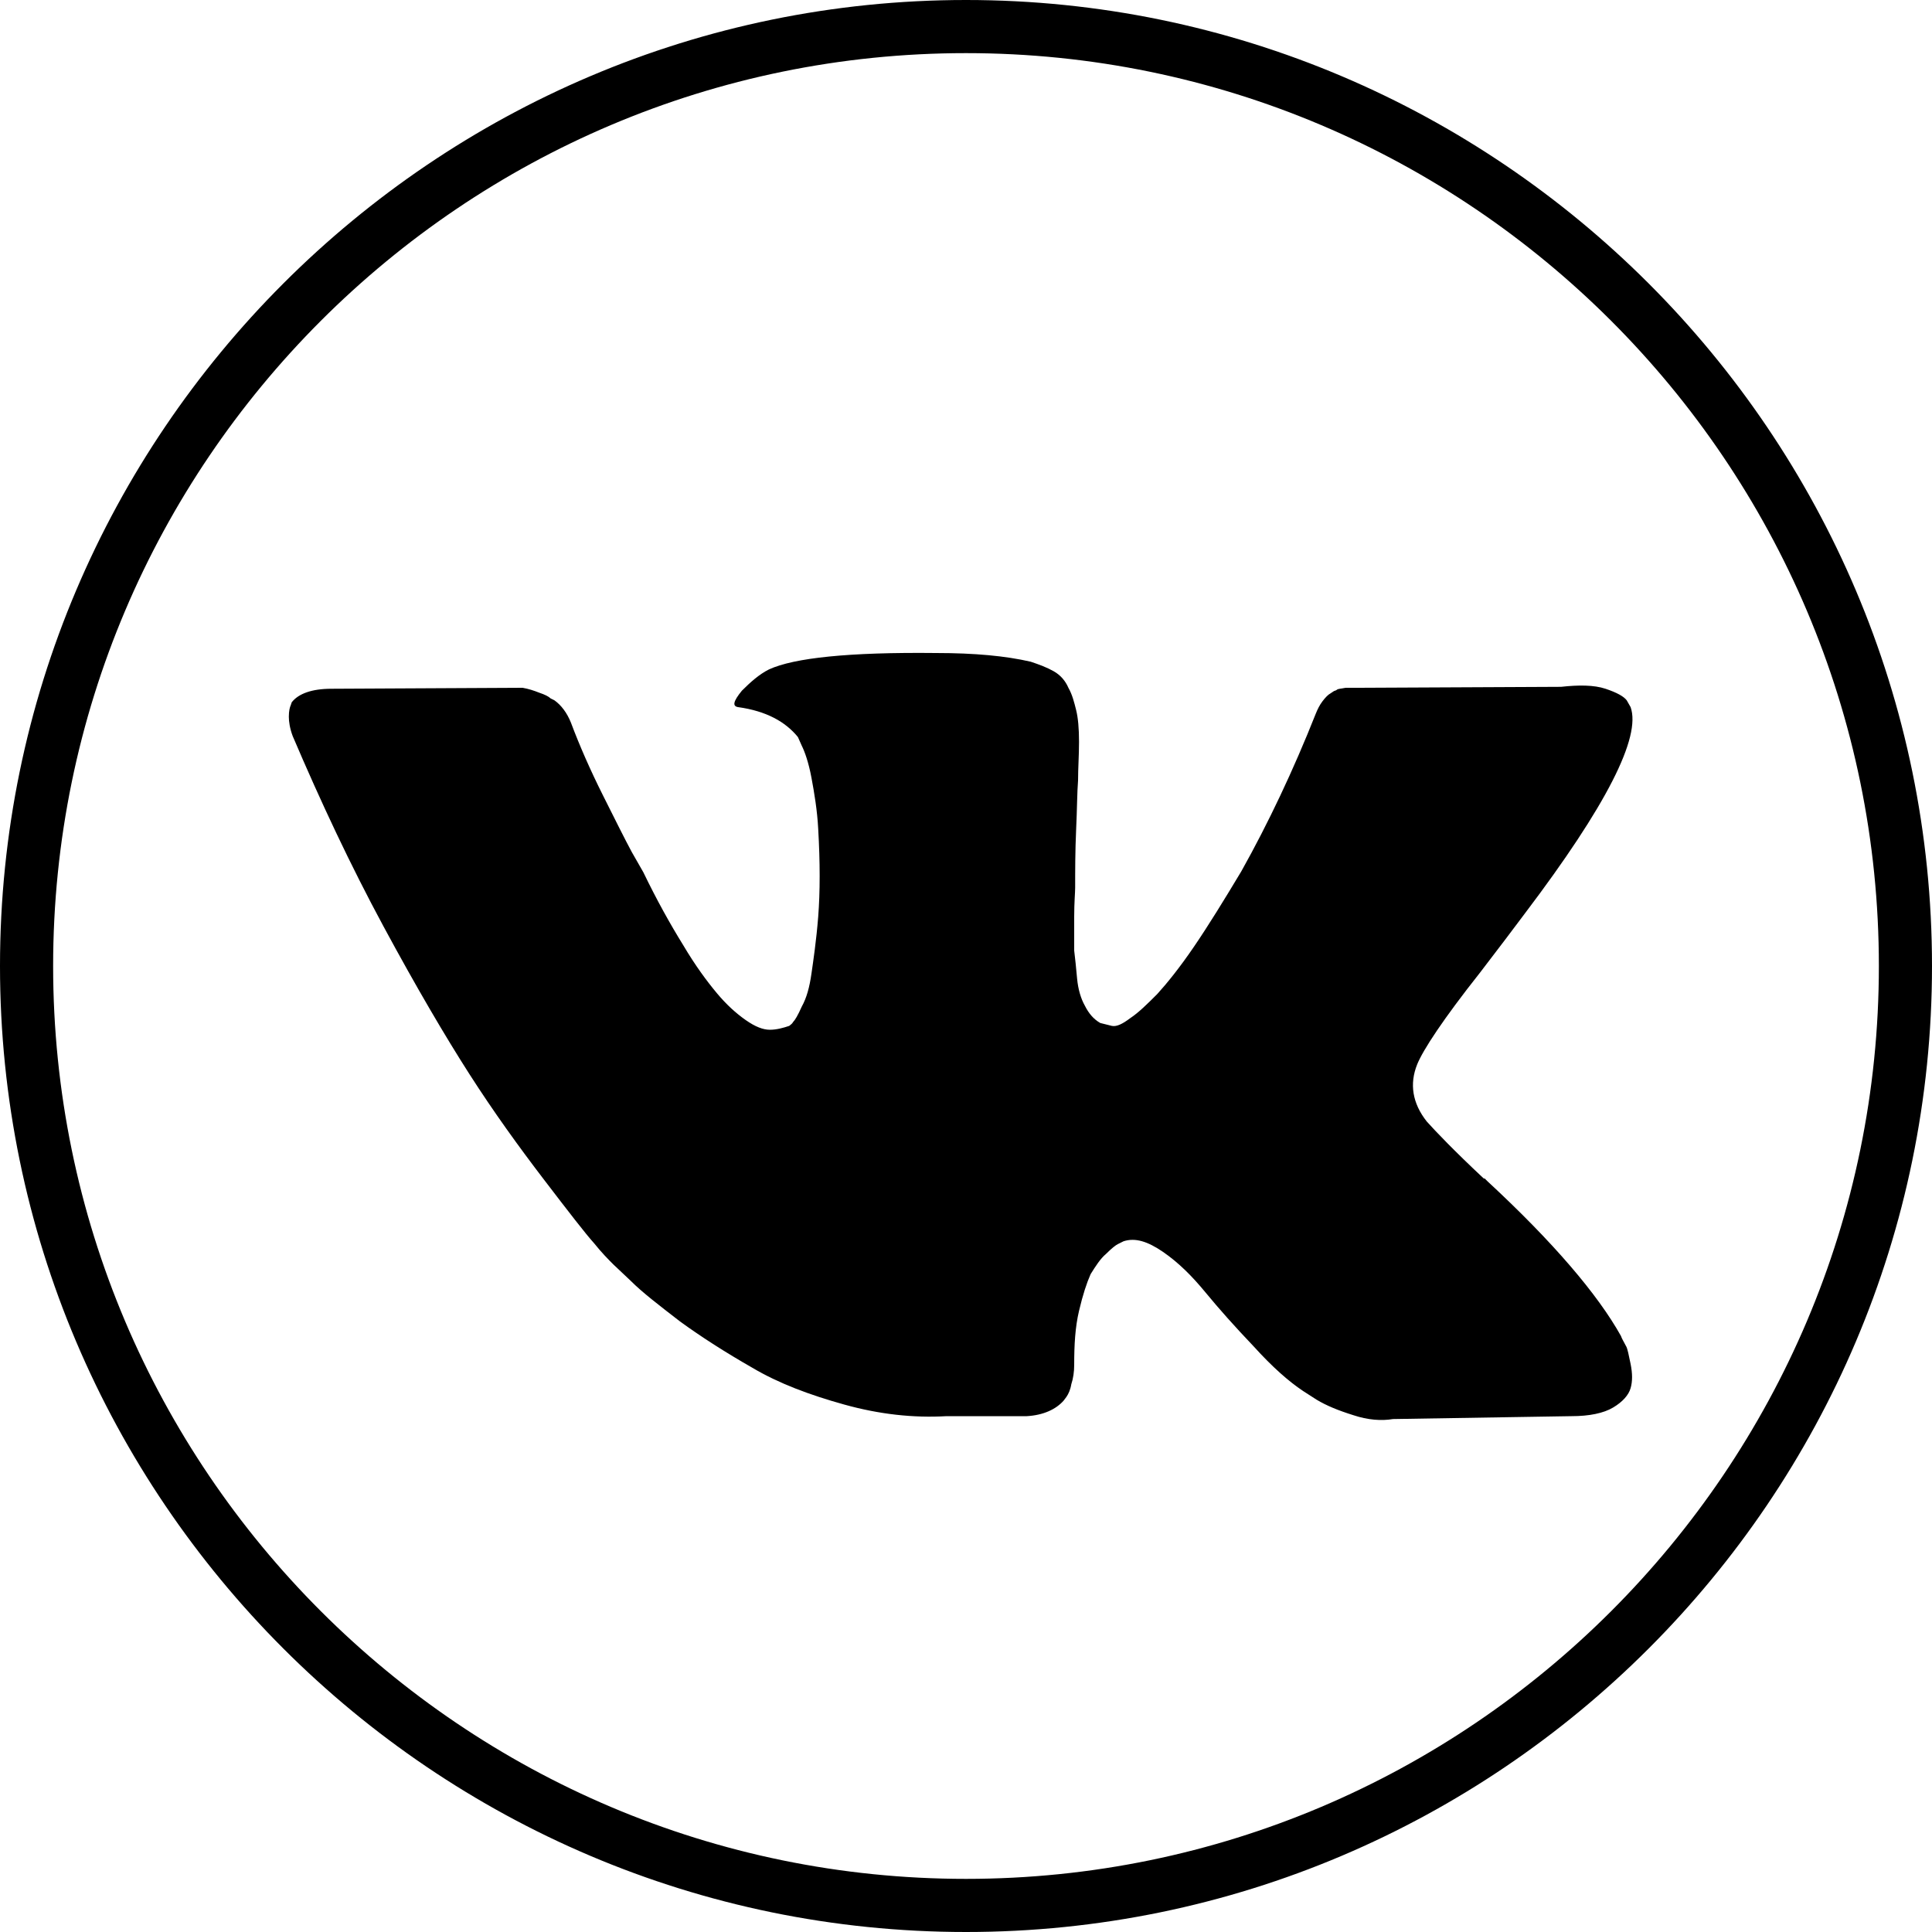 <svg version="1.1" xmlns="http://www.w3.org/2000/svg" viewBox="0 0 200 200">
	<path d="M100,0C44.9,0,0,44.9,0,100c0,55.1,44.9,100,100,100c55.1,0,100-44.9,100-100C200,44.9,155.1,0,100,0z
		 M100,194.5c-52.1,0-94.5-42.4-94.5-94.5S47.9,5.5,100,5.5s94.5,42.4,94.5,94.5S152.1,194.5,100,194.5z"/>
	<path d="M167.8,138.3c-2.4-4.3-7-9.7-13.8-16l-0.1-0.1l-0.1-0.1l-0.1-0.1h-0.1c-3.1-2.9-5-4.9-5.9-5.9
		c-1.5-1.9-1.8-3.9-1-5.9c0.6-1.5,2.7-4.7,6.5-9.5c2-2.6,3.5-4.6,4.7-6.2c8.4-11.1,12-18.2,10.9-21.3l-0.4-0.7
		c-0.3-0.4-1-0.8-2.2-1.2c-1.2-0.4-2.8-0.4-4.6-0.2l-20.9,0.1c-0.5,0-1,0-1.4,0c-0.5,0.1-0.8,0.1-0.9,0.2c-0.1,0.1-0.3,0.1-0.4,0.2
		l-0.3,0.2c-0.2,0.1-0.5,0.4-0.8,0.8c-0.3,0.4-0.5,0.8-0.7,1.3c-2.3,5.8-4.9,11.3-7.7,16.3c-1.8,3-3.4,5.6-4.9,7.8
		c-1.5,2.2-2.8,3.8-3.8,4.9c-1,1-1.9,1.9-2.8,2.5c-0.8,0.6-1.4,0.9-1.9,0.8c-0.4-0.1-0.8-0.2-1.2-0.3c-0.7-0.4-1.2-1-1.6-1.8
		c-0.4-0.7-0.7-1.7-0.8-2.8c-0.1-1.1-0.2-2.1-0.3-2.9c0-0.8,0-2,0-3.5c0-1.5,0.1-2.5,0.1-3c0-1.8,0-3.8,0.1-6
		c0.1-2.1,0.1-3.9,0.2-5.1c0-1.3,0.1-2.6,0.1-4c0-1.4-0.1-2.5-0.3-3.3c-0.2-0.8-0.4-1.6-0.8-2.3c-0.3-0.7-0.8-1.3-1.5-1.7
		c-0.7-0.4-1.5-0.7-2.4-1c-2.6-0.6-5.8-0.9-9.8-0.9c-9-0.1-14.7,0.5-17.3,1.7c-1,0.5-1.9,1.3-2.8,2.2c-0.9,1.1-1,1.6-0.4,1.7
		c2.9,0.4,4.9,1.5,6.2,3.1l0.4,0.9c0.3,0.6,0.7,1.7,1,3.3c0.3,1.6,0.6,3.4,0.7,5.3c0.2,3.5,0.2,6.5,0,9.1c-0.2,2.5-0.5,4.5-0.7,5.9
		c-0.2,1.4-0.5,2.5-1,3.4c-0.4,0.9-0.7,1.4-0.9,1.6c-0.1,0.2-0.3,0.3-0.4,0.4c-0.6,0.2-1.3,0.4-2,0.4c-0.7,0-1.5-0.3-2.5-1
		c-1-0.7-2-1.6-3-2.8c-1-1.2-2.2-2.8-3.5-5c-1.3-2.1-2.7-4.6-4.1-7.5l-1.2-2.1c-0.7-1.3-1.7-3.3-3-5.9c-1.3-2.6-2.4-5.1-3.3-7.5
		c-0.4-1-1-1.8-1.7-2.3l-0.4-0.2c-0.2-0.2-0.6-0.4-1.2-0.6c-0.5-0.2-1.1-0.4-1.7-0.5l-19.8,0.1c-2,0-3.4,0.5-4.1,1.4L30.1,73
		c-0.1,0.2-0.2,0.6-0.2,1.2c0,0.5,0.1,1.2,0.4,2c2.9,6.8,6,13.4,9.4,19.7c3.4,6.3,6.4,11.4,8.9,15.3c2.5,3.9,5.1,7.5,7.7,10.9
		c2.6,3.4,4.3,5.6,5.2,6.6c0.8,1,1.5,1.7,2,2.2l1.8,1.7c1.2,1.2,2.9,2.5,5.1,4.2c2.2,1.6,4.7,3.2,7.5,4.8c2.7,1.6,5.9,2.8,9.5,3.8
		c3.6,1,7.1,1.4,10.6,1.2h8.3c1.7-0.1,3-0.7,3.8-1.6l0.3-0.4c0.2-0.3,0.4-0.7,0.5-1.3c0.2-0.6,0.3-1.3,0.3-2c0-2.1,0.1-3.9,0.5-5.6
		c0.4-1.7,0.8-2.9,1.2-3.8c0.5-0.8,1-1.6,1.6-2.1c0.6-0.6,1-0.9,1.2-1c0.2-0.1,0.4-0.2,0.6-0.3c1.2-0.4,2.5,0,4.1,1.1
		c1.6,1.1,3,2.5,4.4,4.2c1.4,1.7,3,3.5,5,5.6c1.9,2.1,3.6,3.6,5.1,4.6l1.4,0.9c1,0.6,2.2,1.1,3.8,1.6c1.5,0.5,2.9,0.6,4.1,0.4
		l18.5-0.3c1.8,0,3.3-0.3,4.3-0.9c1-0.6,1.6-1.3,1.8-2c0.2-0.7,0.2-1.5,0-2.5c-0.2-0.9-0.3-1.6-0.5-1.9
		C168.1,138.9,167.9,138.6,167.8,138.3z"/>
</svg>

